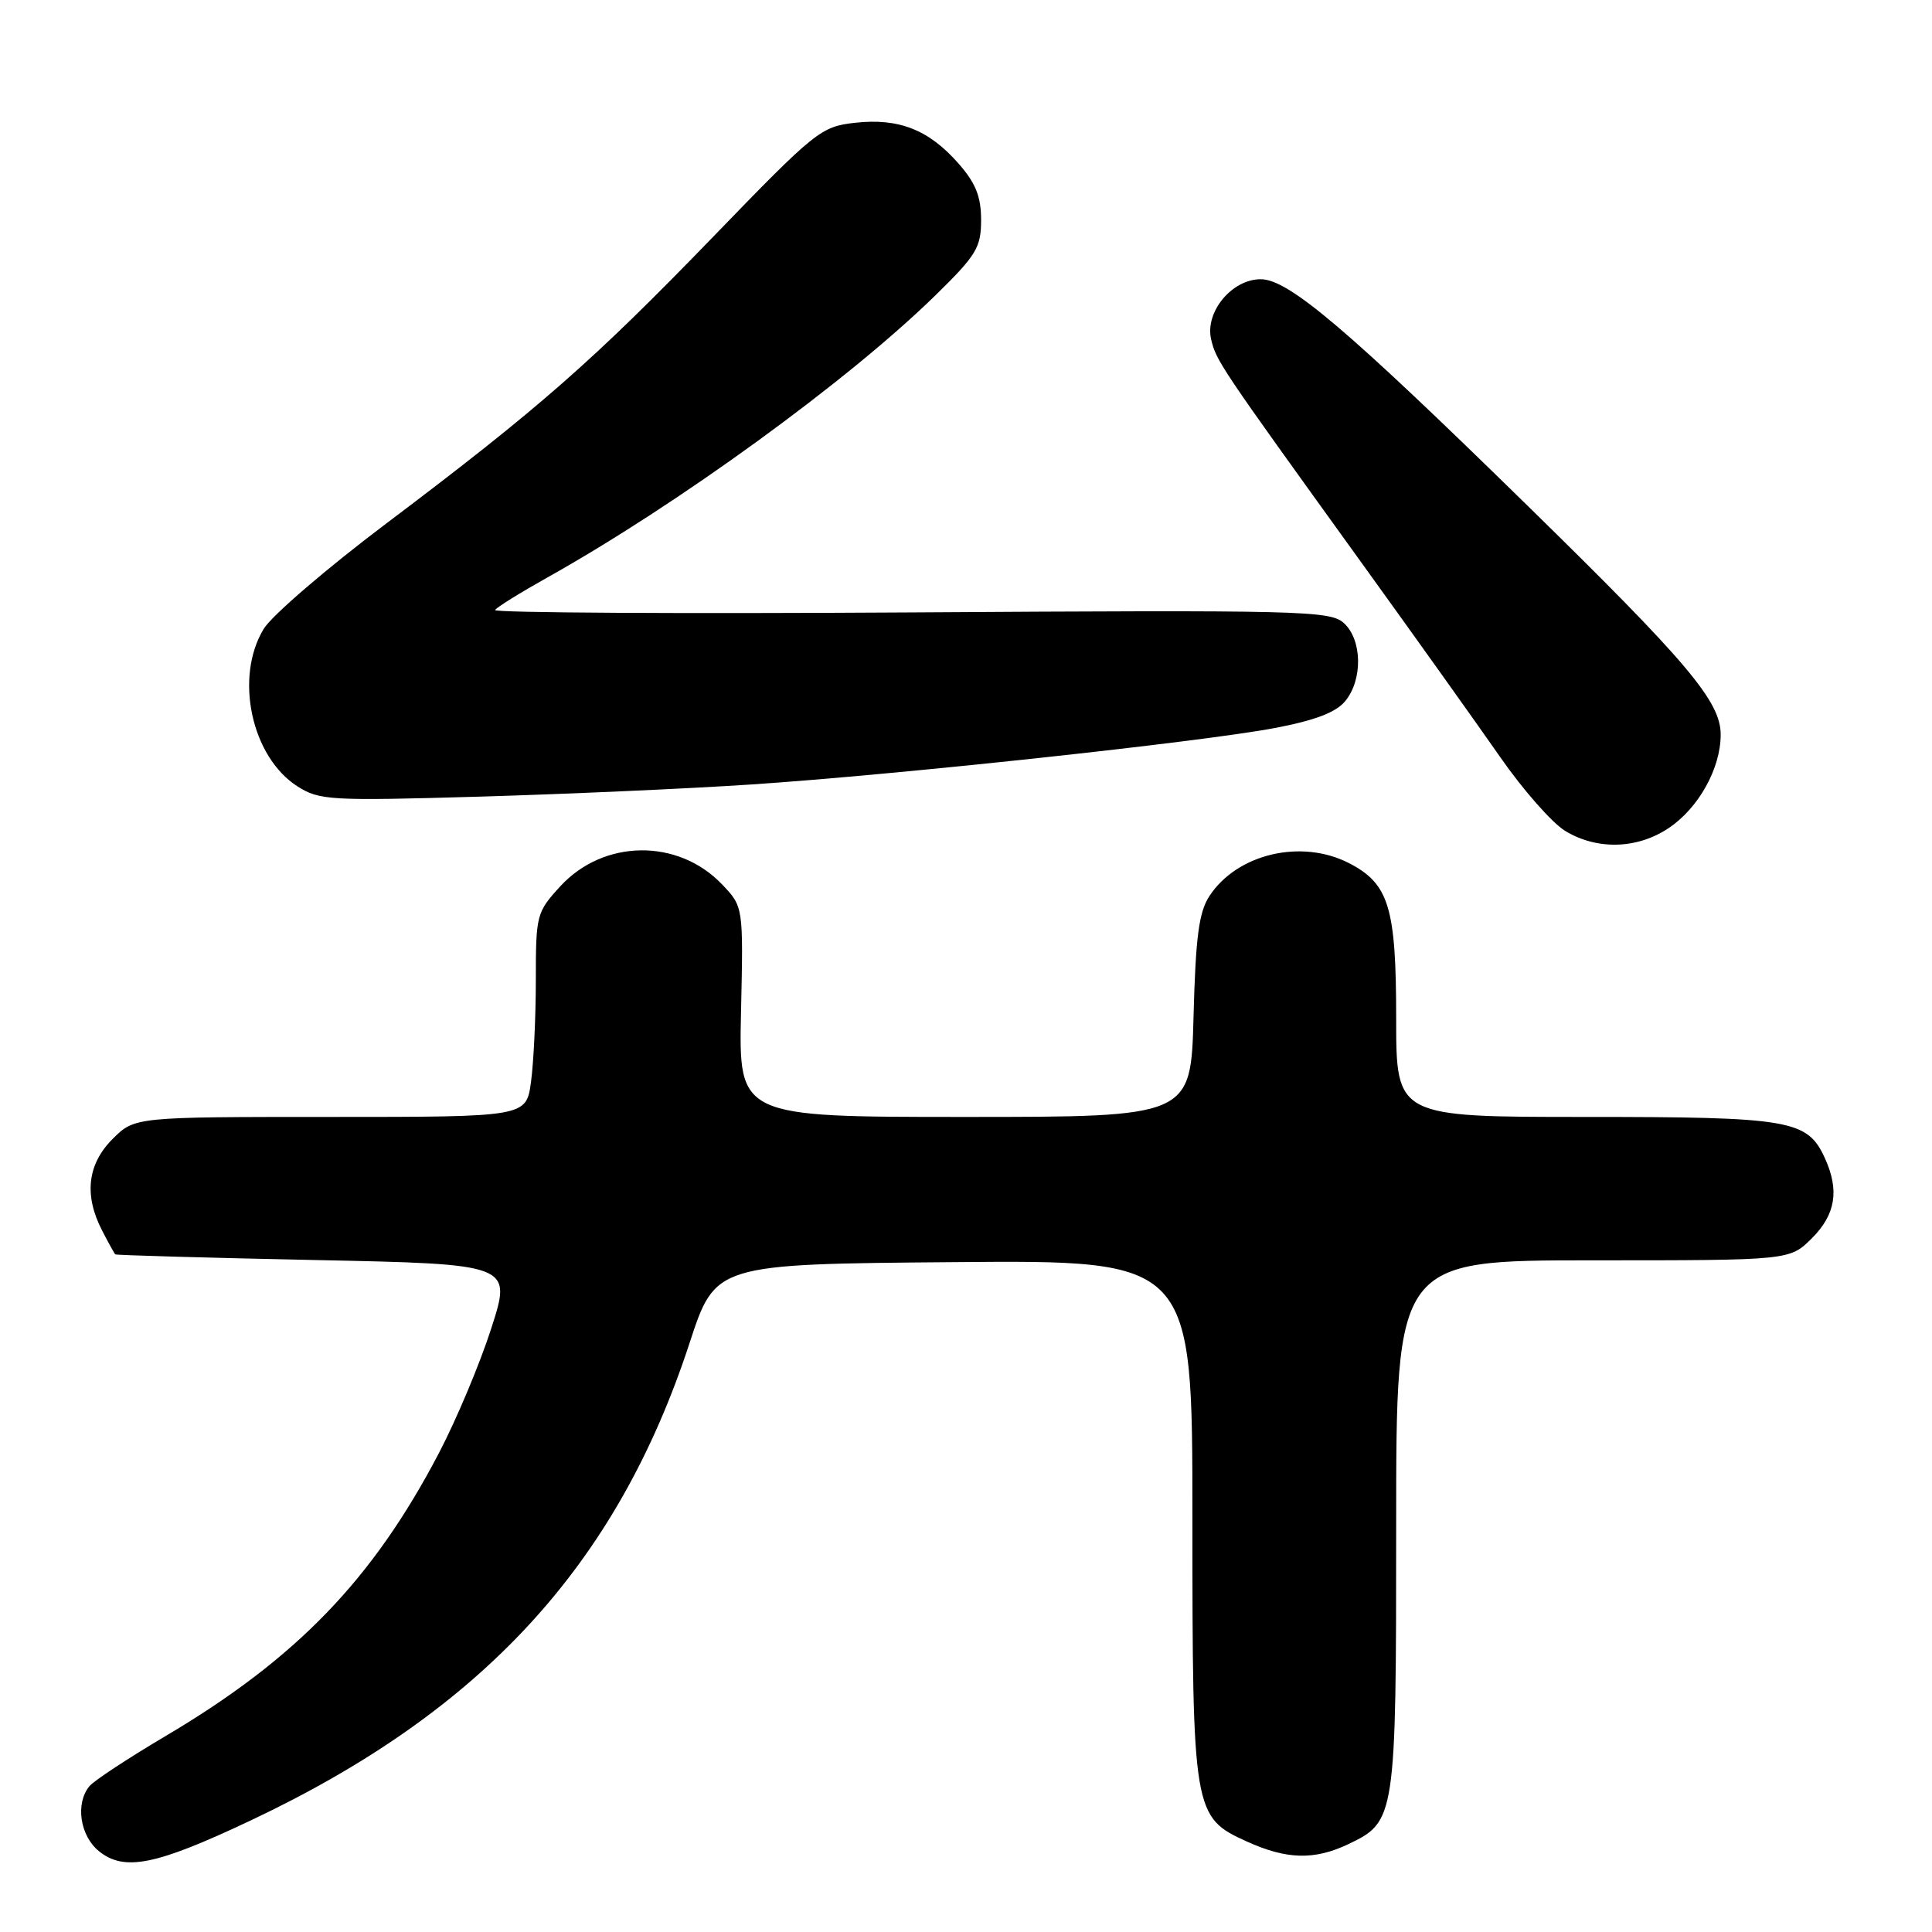 <?xml version="1.0" encoding="UTF-8" standalone="no"?>
<!DOCTYPE svg PUBLIC "-//W3C//DTD SVG 1.1//EN" "http://www.w3.org/Graphics/SVG/1.1/DTD/svg11.dtd" >
<svg xmlns="http://www.w3.org/2000/svg" xmlns:xlink="http://www.w3.org/1999/xlink" version="1.1" viewBox="0 0 256 256">
 <g >
 <path fill="currentColor"
d=" M 33.09 241.28 C 63.91 226.75 81.75 207.36 91.37 177.96 C 94.79 167.50 94.79 167.50 126.40 167.24 C 158.00 166.97 158.00 166.97 158.00 201.02 C 158.00 240.13 158.11 240.79 165.21 244.01 C 170.48 246.40 174.15 246.50 178.64 244.37 C 184.93 241.38 185.00 240.91 185.00 202.05 C 185.00 167.00 185.00 167.00 211.08 167.00 C 237.15 167.00 237.15 167.00 240.08 164.08 C 243.23 160.93 243.75 157.73 241.81 153.47 C 239.49 148.38 237.26 148.00 210.05 148.00 C 185.00 148.00 185.00 148.00 185.00 134.95 C 185.00 120.24 184.05 117.11 178.77 114.38 C 172.46 111.12 163.94 113.12 160.26 118.72 C 158.86 120.86 158.43 124.11 158.15 134.70 C 157.80 148.00 157.80 148.00 127.84 148.00 C 97.88 148.00 97.88 148.00 98.19 134.07 C 98.50 120.14 98.50 120.14 95.66 117.17 C 89.82 111.07 79.98 111.20 74.25 117.43 C 71.09 120.87 71.00 121.23 71.00 129.85 C 71.00 134.73 70.71 140.81 70.36 143.36 C 69.73 148.00 69.73 148.00 43.79 148.00 C 17.85 148.00 17.85 148.00 14.92 150.92 C 11.58 154.26 11.11 158.38 13.53 163.05 C 14.36 164.67 15.15 166.09 15.28 166.21 C 15.40 166.32 27.28 166.66 41.67 166.96 C 67.84 167.50 67.84 167.50 65.10 176.00 C 63.60 180.68 60.48 188.10 58.18 192.50 C 49.39 209.31 39.29 219.77 21.90 230.06 C 16.98 232.97 12.45 235.95 11.85 236.68 C 9.96 238.96 10.59 243.25 13.11 245.29 C 16.46 248.00 20.62 247.17 33.09 241.28 Z  M 221.10 109.73 C 225.07 107.08 228.00 101.82 228.00 97.34 C 228.00 92.95 223.66 87.80 202.39 66.99 C 178.42 43.52 170.73 37.00 167.05 37.00 C 163.22 37.00 159.64 41.35 160.48 44.96 C 161.16 47.83 161.60 48.48 180.00 74.00 C 187.34 84.17 195.80 96.03 198.80 100.34 C 201.80 104.66 205.66 109.04 207.38 110.09 C 211.59 112.66 216.93 112.52 221.10 109.73 Z  M 99.50 103.95 C 118.83 102.67 159.11 98.32 168.90 96.47 C 174.23 95.46 177.02 94.40 178.25 92.90 C 180.60 90.05 180.50 84.76 178.06 82.55 C 176.24 80.91 172.46 80.82 120.65 81.15 C 90.15 81.34 65.38 81.20 65.60 80.83 C 65.83 80.46 68.91 78.55 72.44 76.57 C 89.79 66.87 112.38 50.45 123.93 39.15 C 129.39 33.81 130.00 32.80 130.00 29.14 C 130.00 26.04 129.28 24.25 127.00 21.66 C 123.07 17.18 119.09 15.62 113.28 16.27 C 108.78 16.78 108.06 17.35 94.55 31.32 C 78.59 47.82 71.44 54.10 51.19 69.36 C 43.32 75.29 36.01 81.57 34.95 83.32 C 31.04 89.73 33.30 100.30 39.42 104.20 C 42.32 106.05 43.76 106.13 63.50 105.56 C 75.05 105.22 91.25 104.50 99.50 103.95 Z "/>
</g>
</svg>